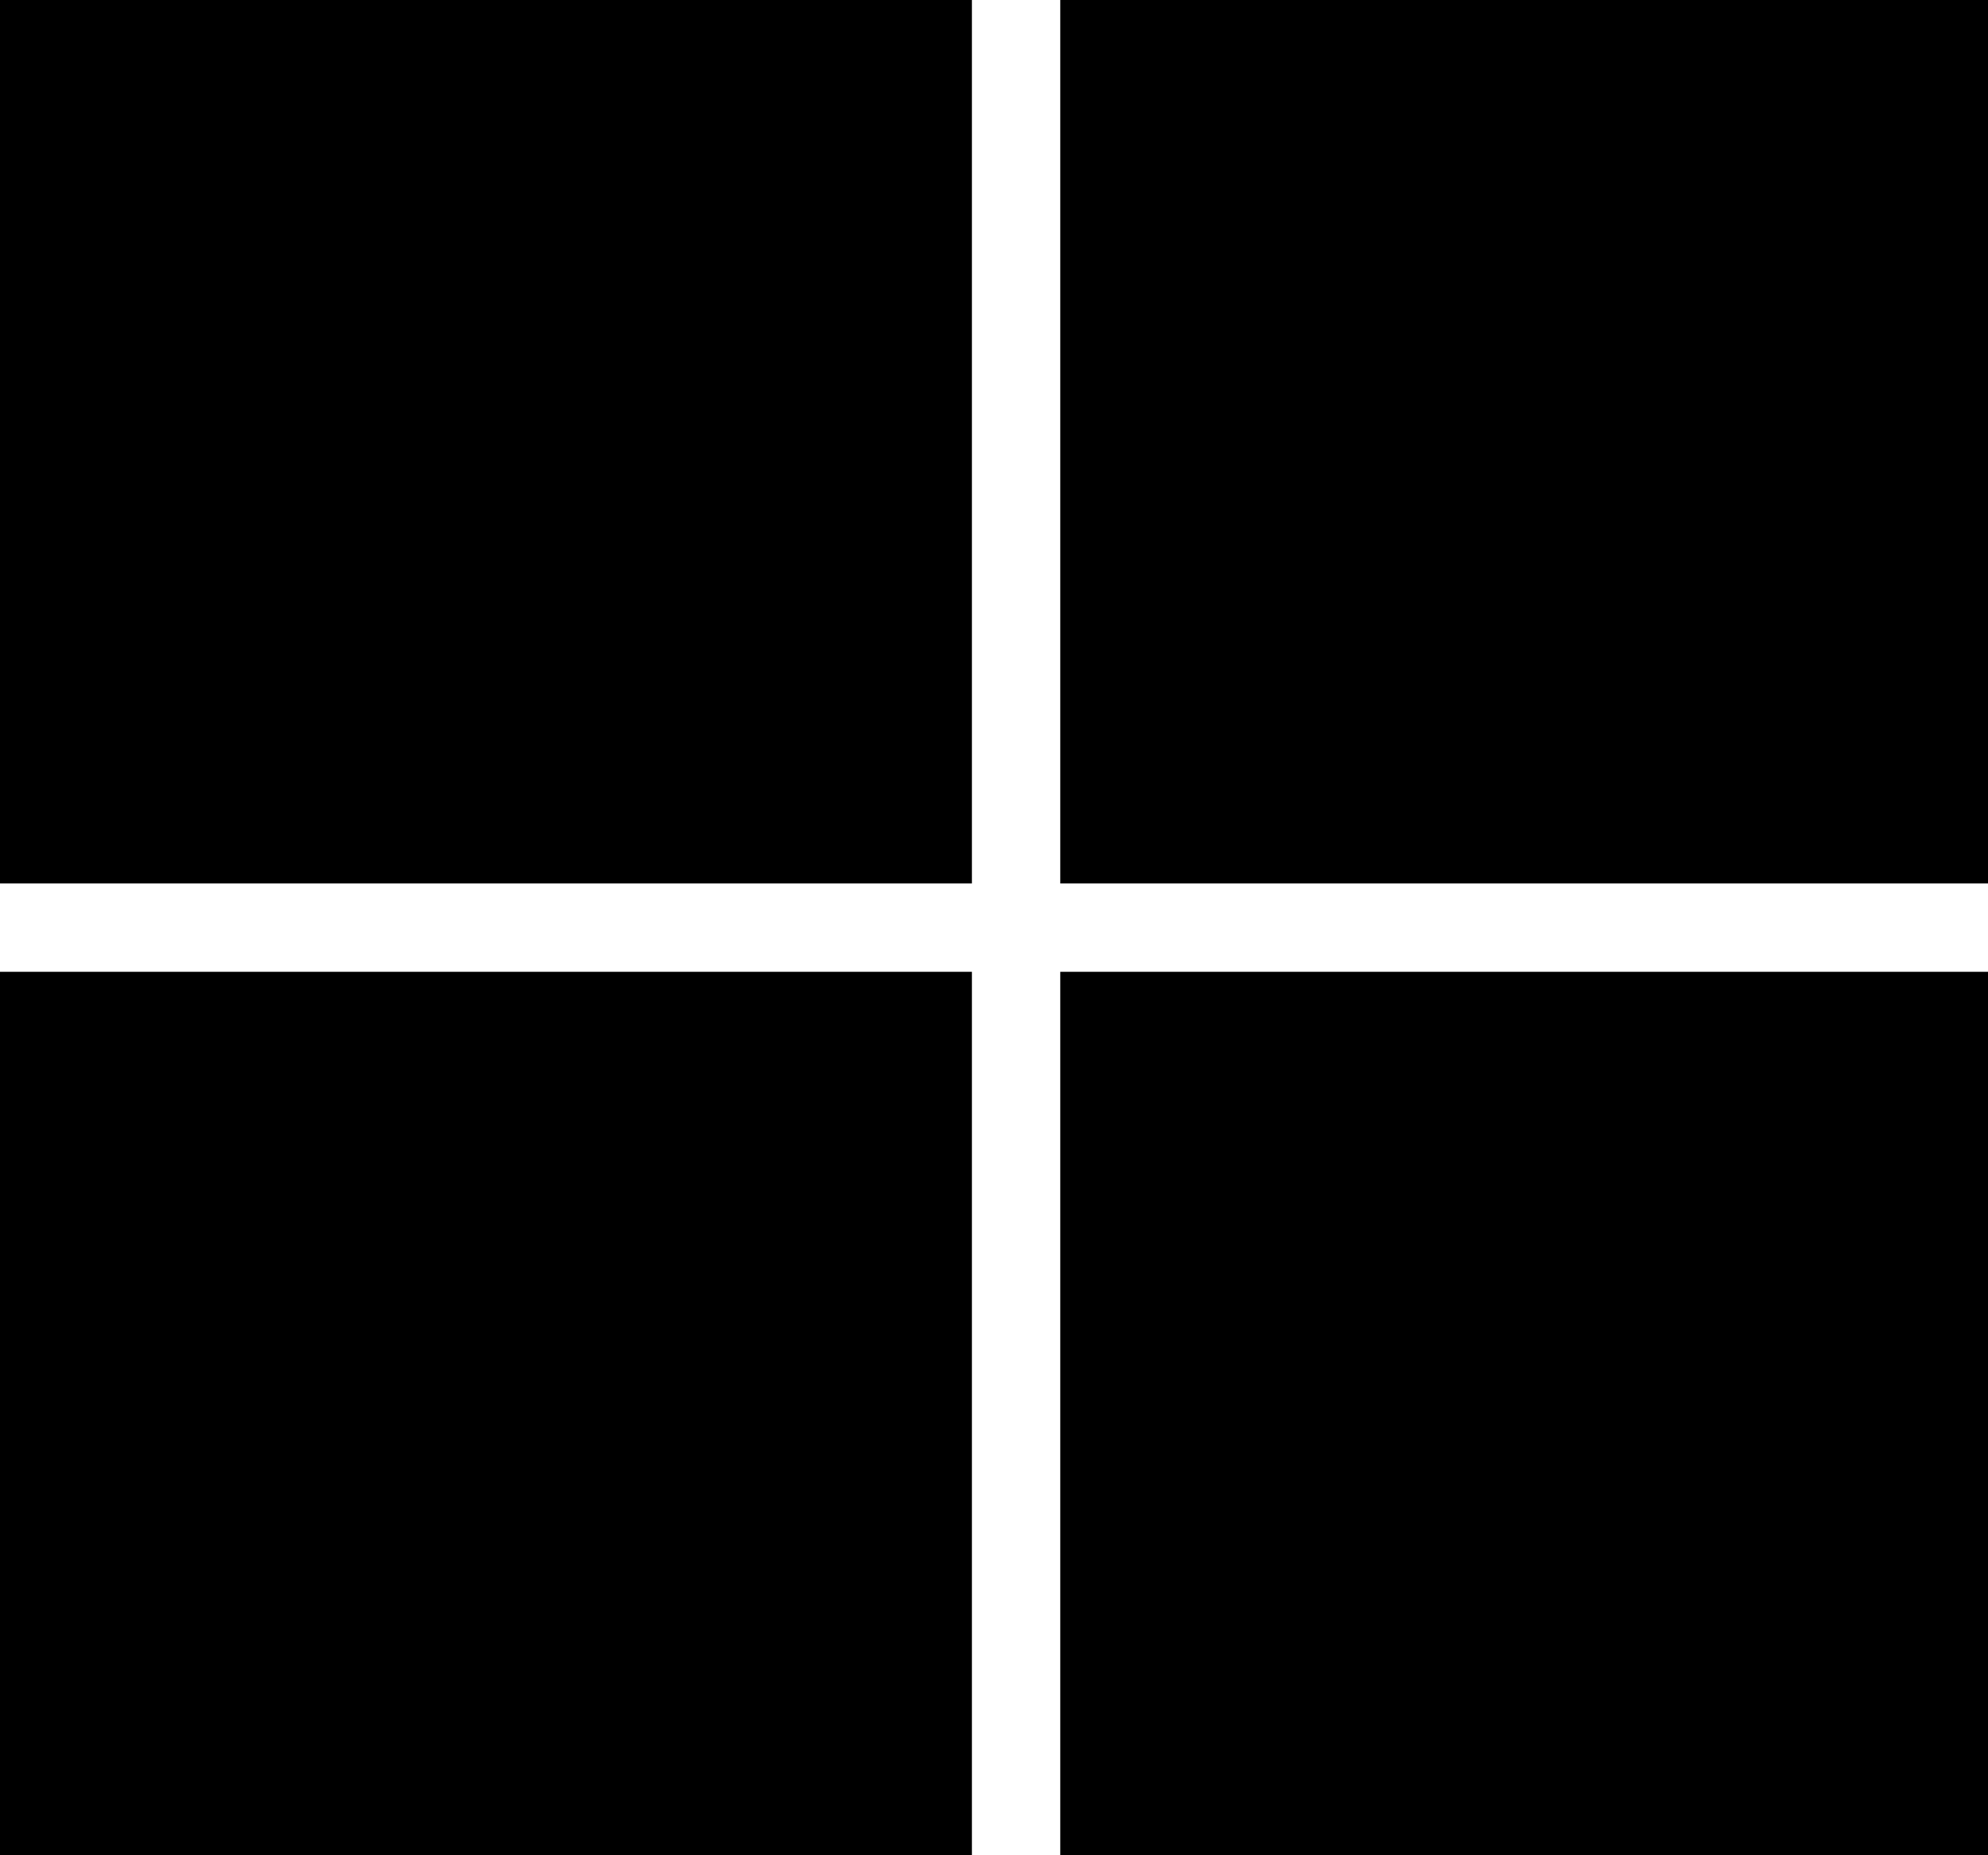 <svg width="45" height="42" viewBox="0 0 45 42" fill="none" xmlns="http://www.w3.org/2000/svg">
<path d="M0 0H22V20H0V0Z" fill="black"/>
<path d="M24 0H45V20H24V0Z" fill="black"/>
<path d="M24 22H45V42H24V22Z" fill="black"/>
<path d="M0 22H22V42H0V22Z" fill="black"/>
</svg>
